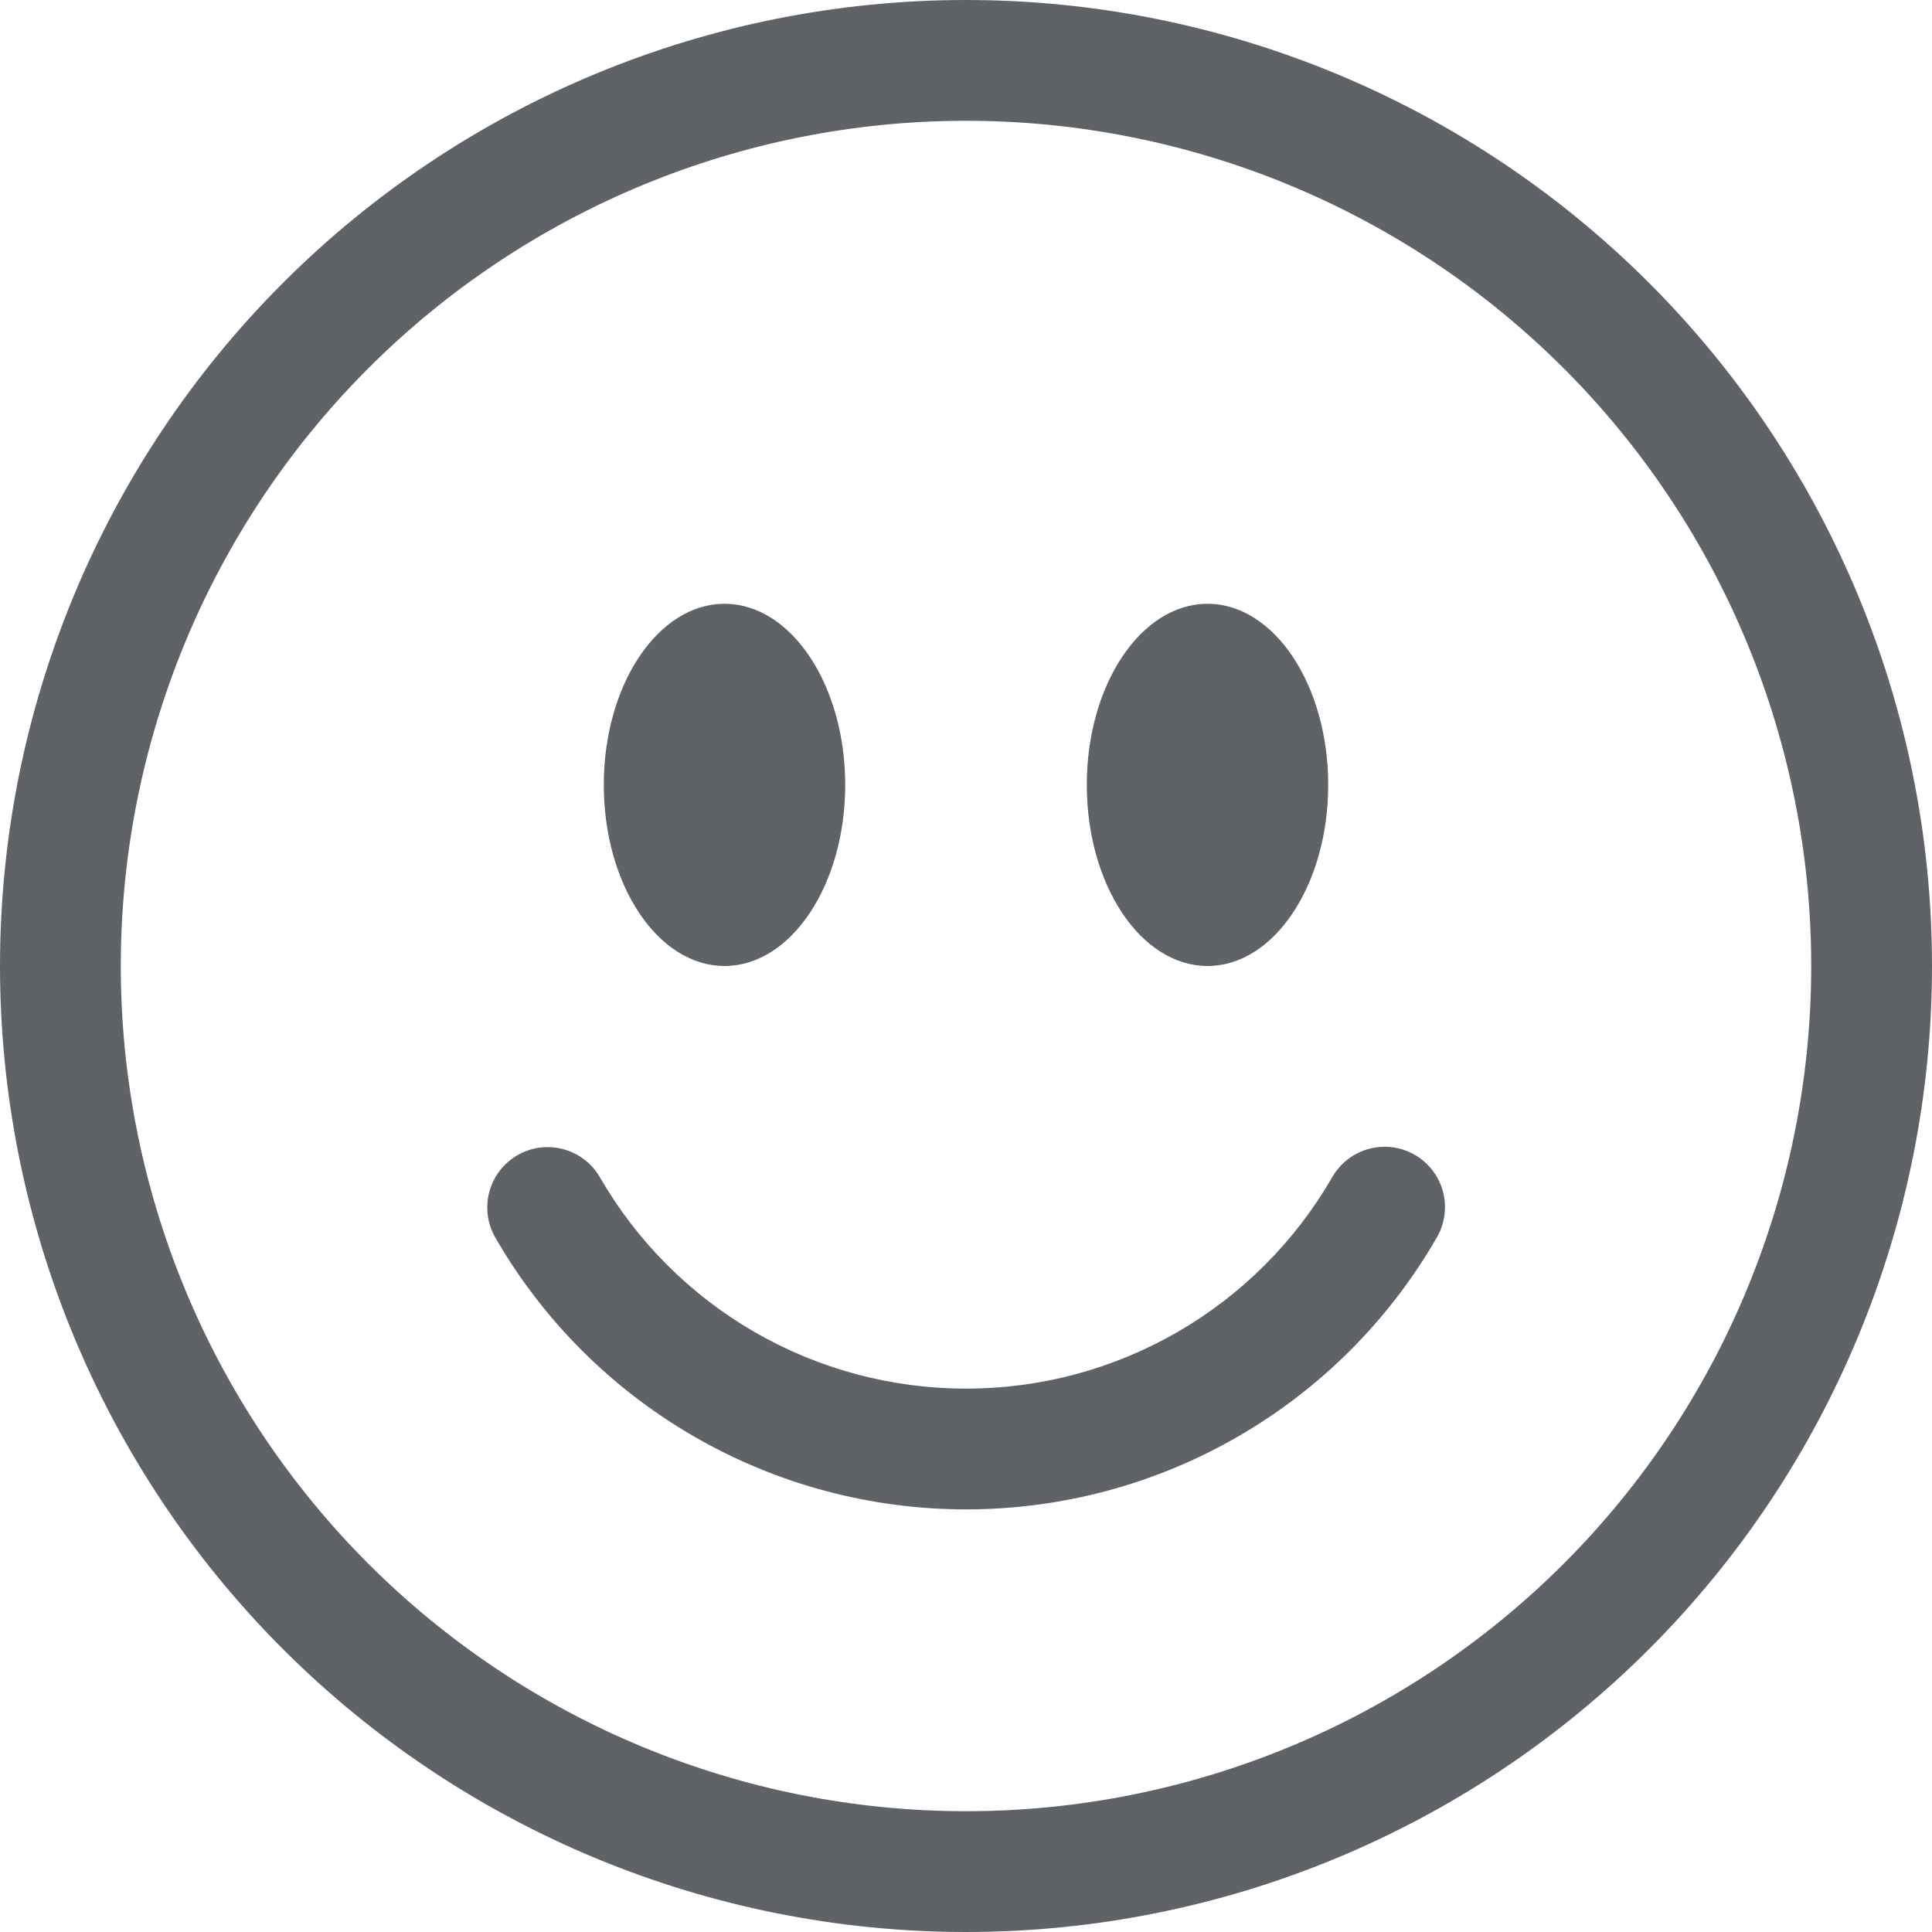 <svg width="27" height="27" viewBox="0 0 27 27" fill="none" xmlns="http://www.w3.org/2000/svg">
<g id="Group">
<path id="Vector" fill-rule="evenodd" clip-rule="evenodd" d="M13.5 25.312C16.633 25.312 19.637 24.068 21.853 21.853C24.068 19.637 25.312 16.633 25.312 13.5C25.312 10.367 24.068 7.363 21.853 5.147C19.637 2.932 16.633 1.688 13.5 1.688C10.367 1.688 7.363 2.932 5.147 5.147C2.932 7.363 1.688 10.367 1.688 13.5C1.688 16.633 2.932 19.637 5.147 21.853C7.363 24.068 10.367 25.312 13.5 25.312ZM13.5 27C17.08 27 20.514 25.578 23.046 23.046C25.578 20.514 27 17.08 27 13.5C27 9.92 25.578 6.486 23.046 3.954C20.514 1.422 17.08 0 13.5 0C9.92 0 6.486 1.422 3.954 3.954C1.422 6.486 0 9.92 0 13.5C0 17.08 1.422 20.514 3.954 23.046C6.486 25.578 9.92 27 13.5 27Z" fill="#5F6368"/>
<path id="Vector_2" fill-rule="evenodd" clip-rule="evenodd" d="M7.231 16.144C7.425 16.032 7.656 16.002 7.872 16.06C8.088 16.118 8.272 16.259 8.384 16.453C8.902 17.351 9.648 18.097 10.546 18.616C11.444 19.134 12.463 19.407 13.501 19.406C14.538 19.407 15.556 19.134 16.455 18.616C17.353 18.097 18.099 17.351 18.617 16.453C18.672 16.356 18.746 16.271 18.834 16.203C18.922 16.135 19.022 16.085 19.129 16.056C19.237 16.027 19.349 16.019 19.459 16.033C19.57 16.048 19.676 16.084 19.772 16.139C19.869 16.195 19.953 16.269 20.021 16.358C20.088 16.446 20.138 16.547 20.166 16.654C20.195 16.762 20.201 16.874 20.186 16.984C20.171 17.095 20.135 17.201 20.078 17.297C19.412 18.452 18.453 19.411 17.299 20.077C16.144 20.744 14.834 21.094 13.501 21.094C12.167 21.094 10.857 20.744 9.703 20.077C8.548 19.411 7.589 18.452 6.923 17.297C6.811 17.103 6.78 16.873 6.838 16.657C6.896 16.441 7.038 16.256 7.231 16.144Z" fill="#5F6368"/>
<path id="Vector_3" d="M11.812 10.969C11.812 12.366 11.056 13.5 10.125 13.5C9.194 13.5 8.438 12.366 8.438 10.969C8.438 9.572 9.194 8.438 10.125 8.438C11.056 8.438 11.812 9.572 11.812 10.969ZM18.562 10.969C18.562 12.366 17.806 13.5 16.875 13.5C15.944 13.5 15.188 12.366 15.188 10.969C15.188 9.572 15.944 8.438 16.875 8.438C17.806 8.438 18.562 9.572 18.562 10.969Z" fill="#5F6368"/>
</g>
</svg>
